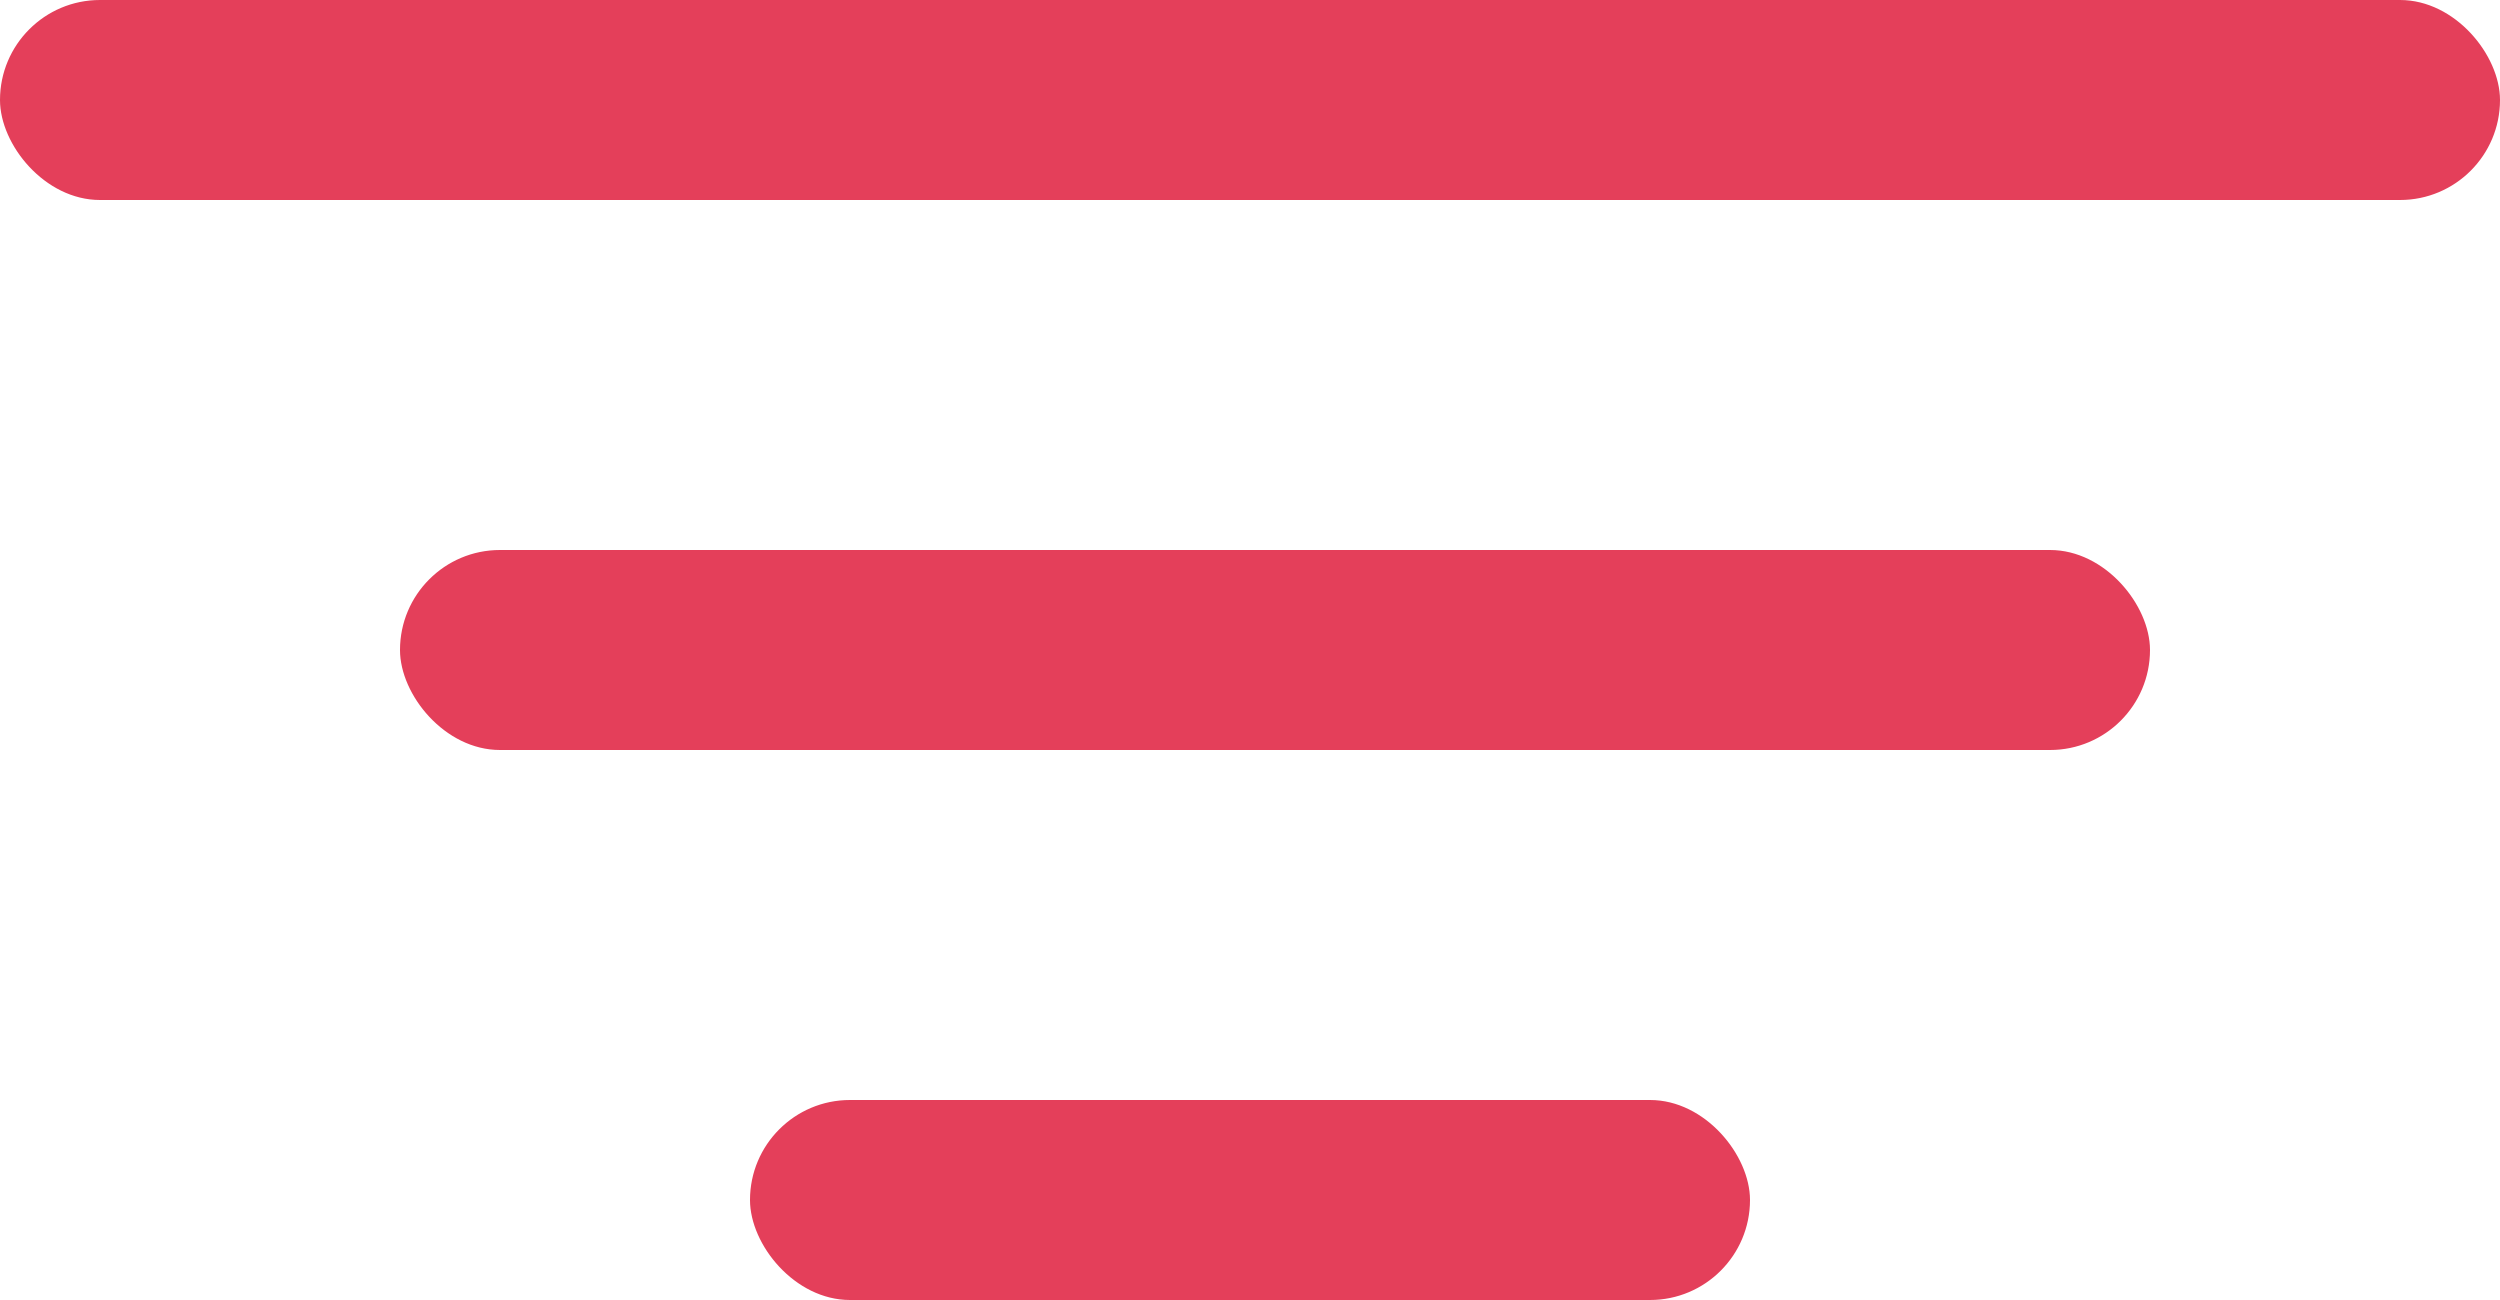<svg width="50" height="26" viewBox="0 0 50 26" fill="none" xmlns="http://www.w3.org/2000/svg">
<rect width="50" height="4" rx="2" fill="#E43F5A"/>
<rect x="8" y="11" width="35" height="4" rx="2" fill="#E43F5A"/>
<rect x="15" y="22" width="20" height="4" rx="2" fill="#E43F5A"/>
</svg>
